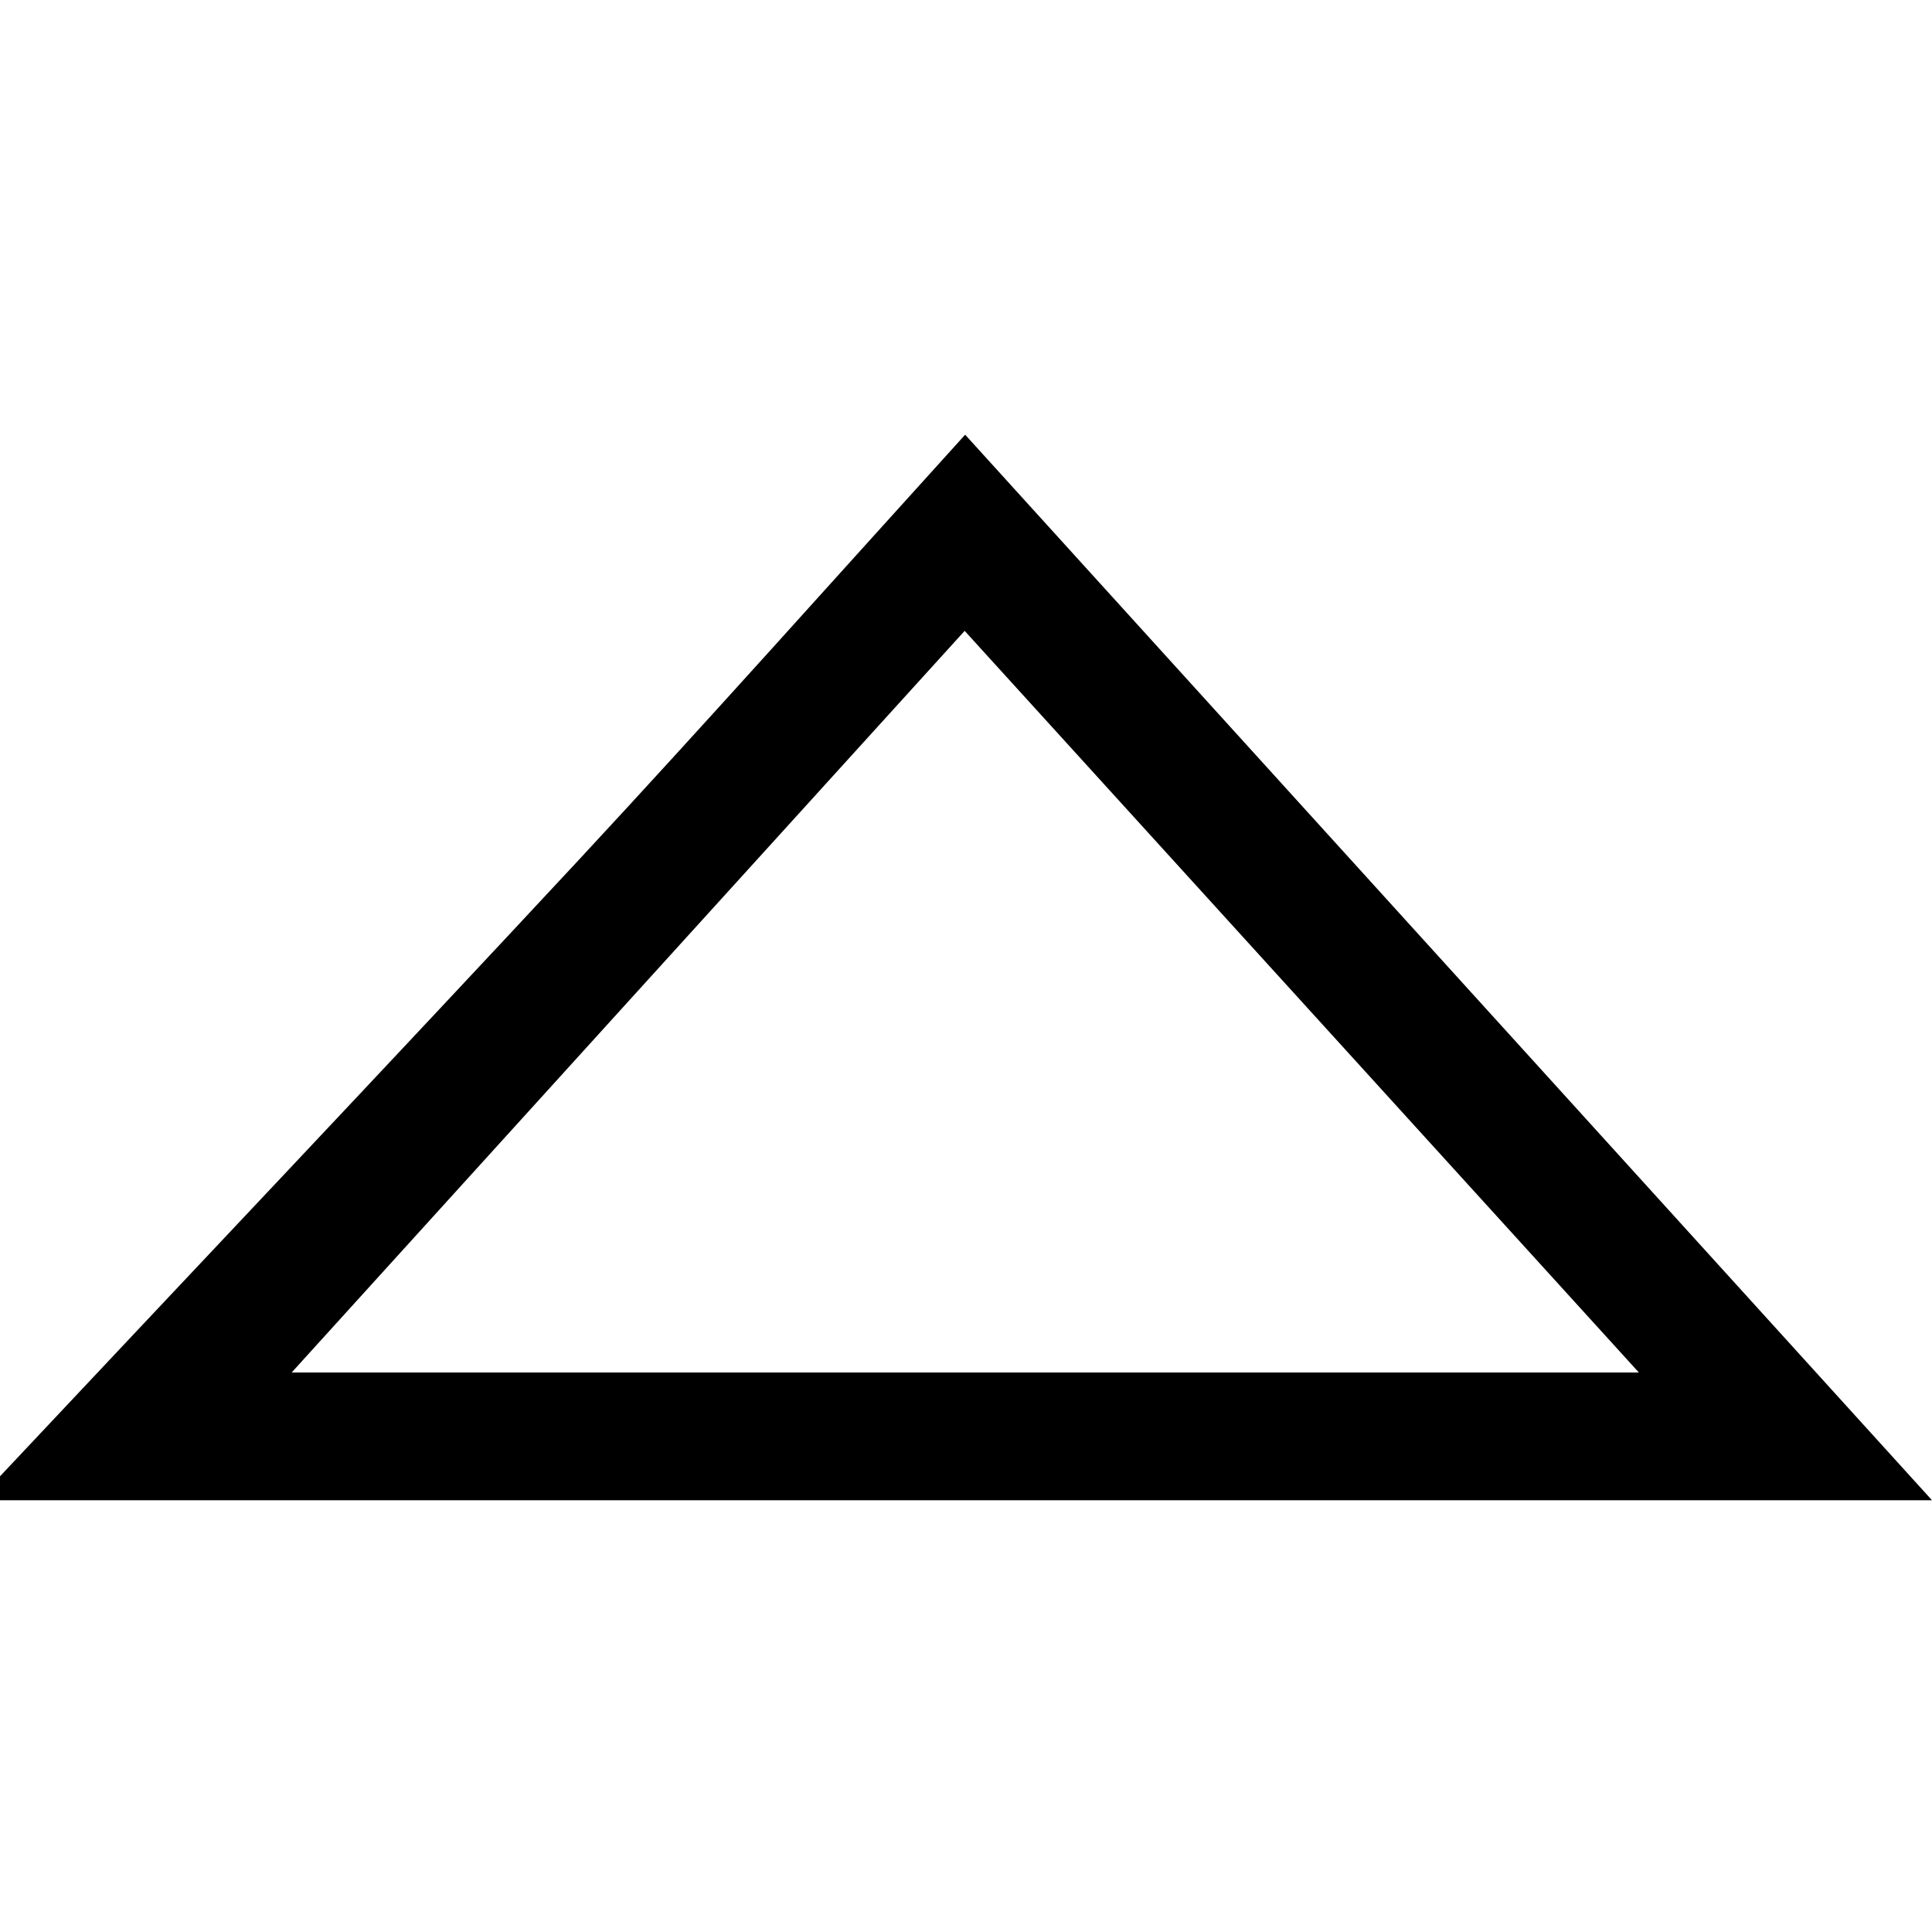 <svg width="500" height="500" viewBox="0 0 500 500" fill="none" xmlns="http://www.w3.org/2000/svg">
<path d="M0 382.066C49.943 328.899 100.139 275.921 149.829 222.501C182.703 187.099 214.819 151.064 249.779 112.5C333.165 204.421 414.528 294.065 500 388.262H0C0 386.176 0 384.153 0 382.066ZM75.484 355.198H424.137C364.142 289.198 307.561 226.99 249.652 163.265C190.922 227.938 134.91 289.703 75.484 355.198Z" fill="black"/>
</svg>
